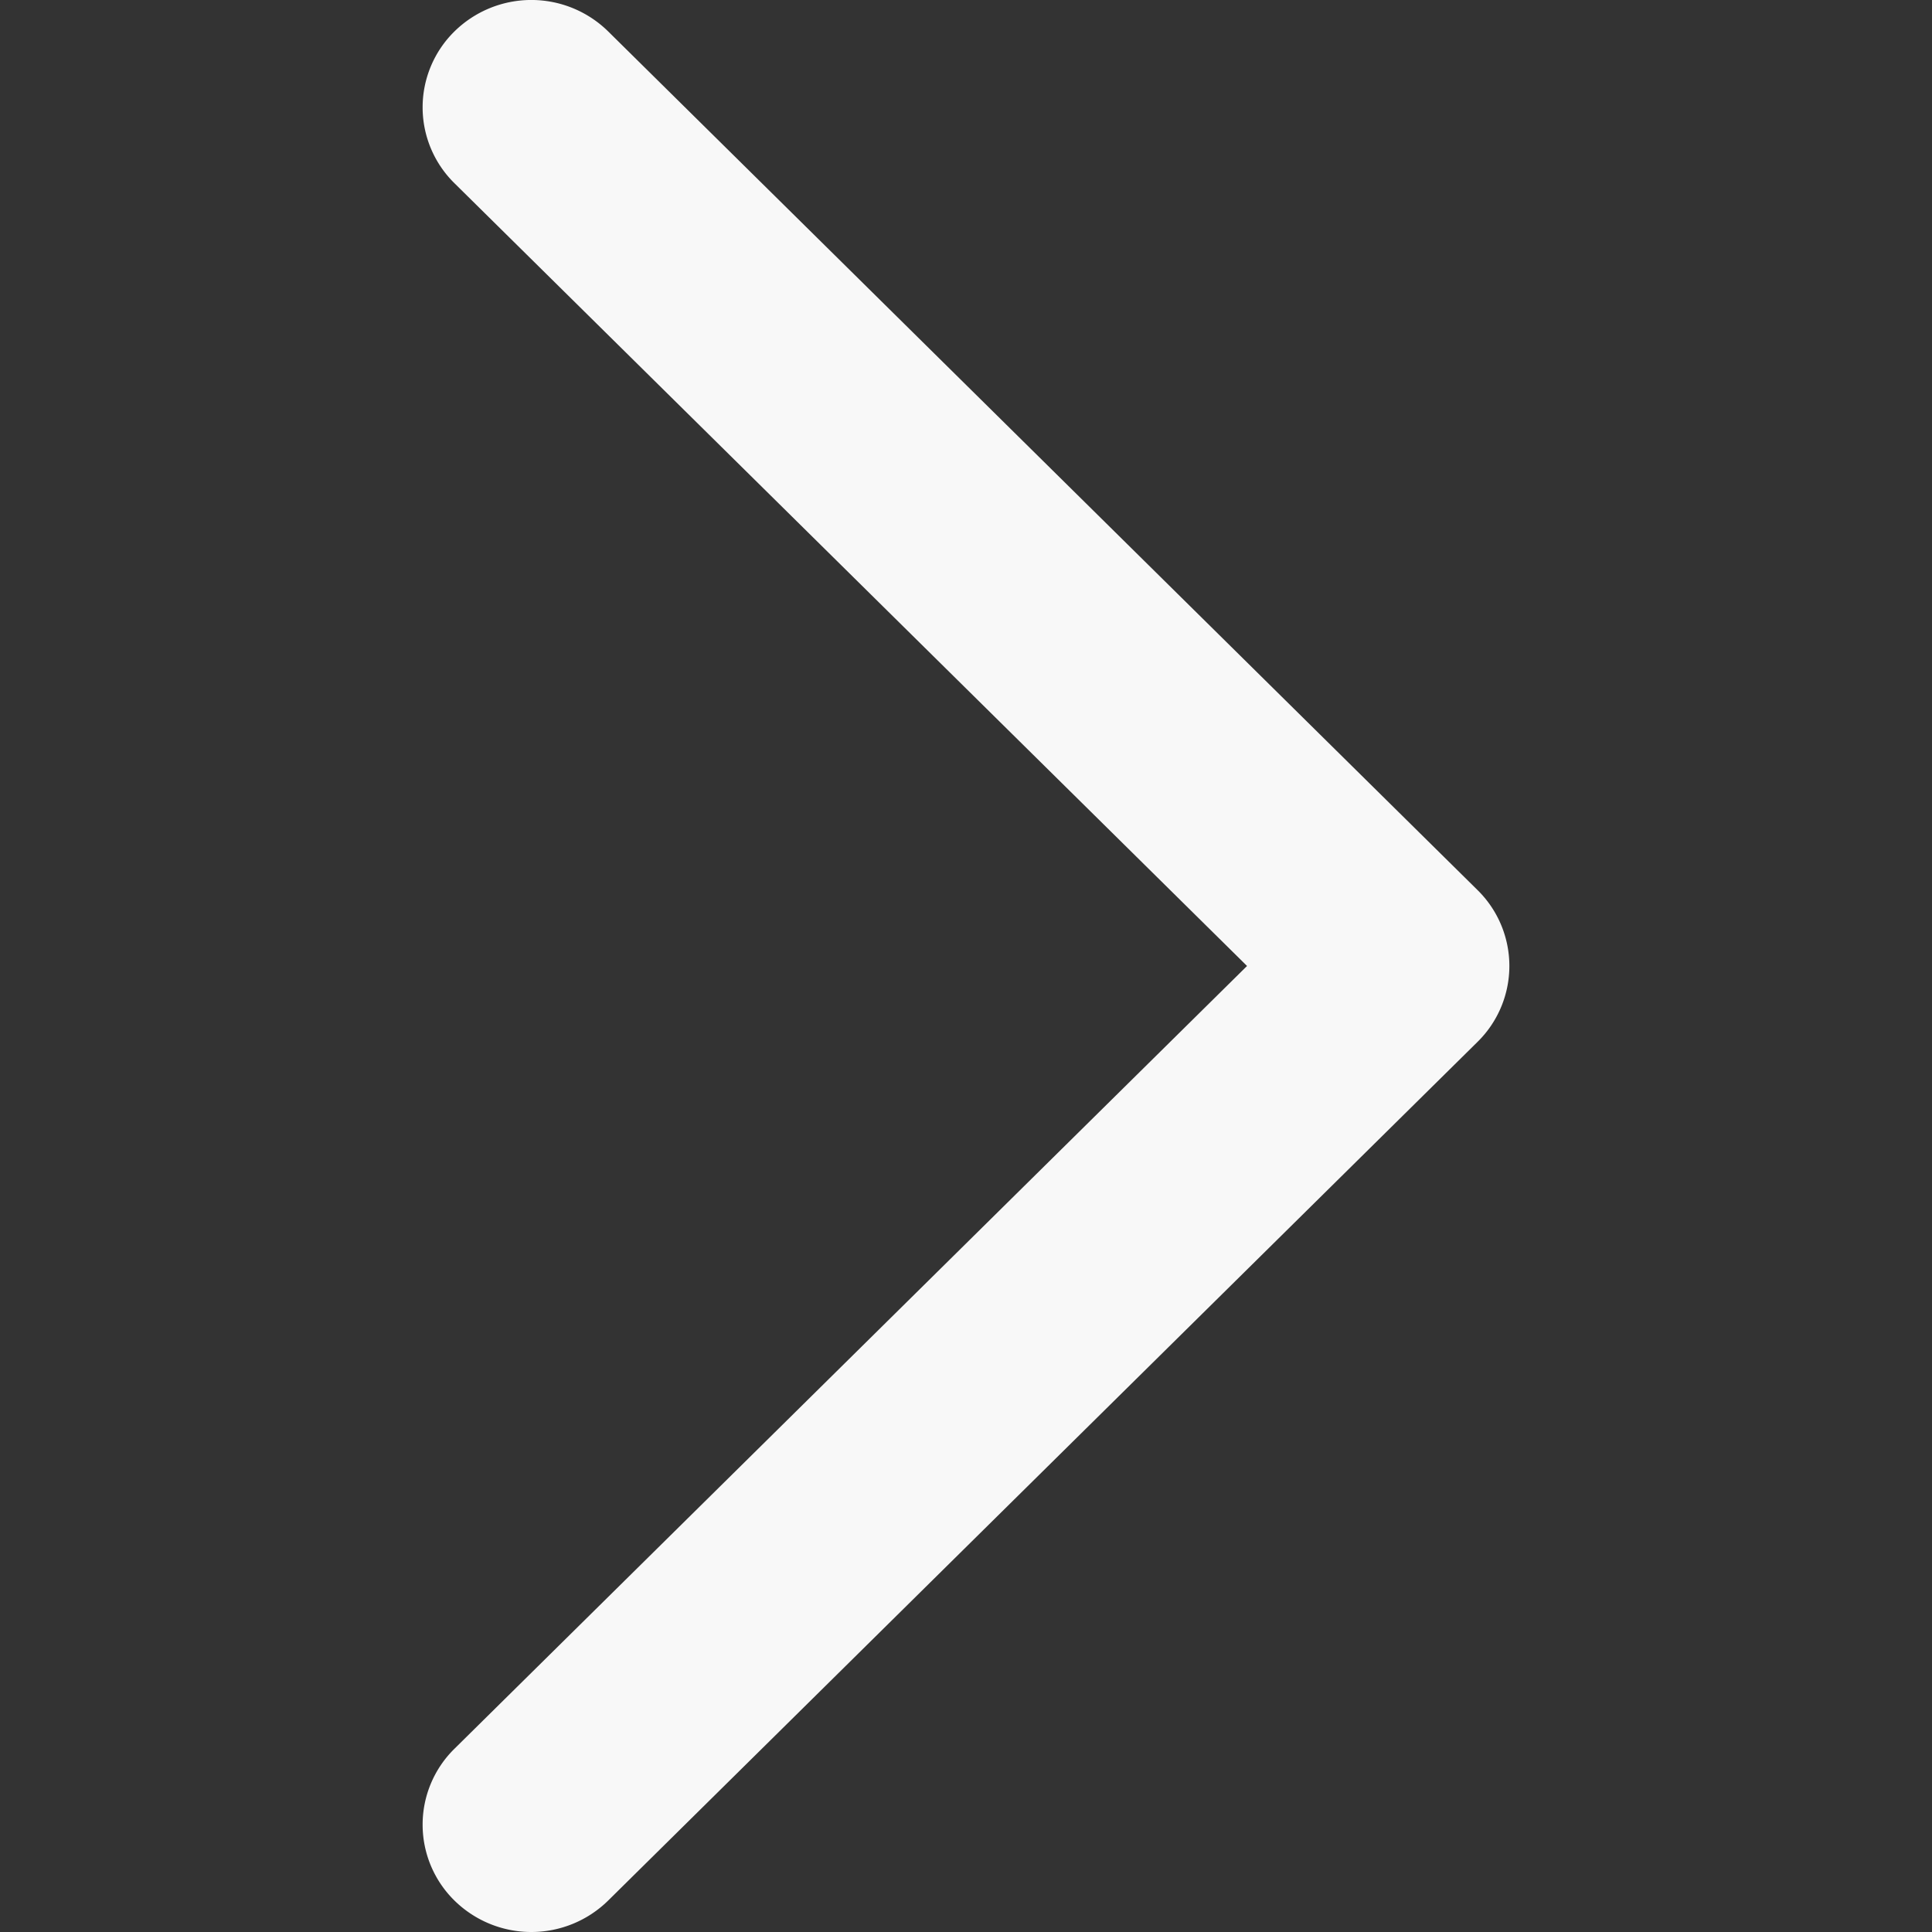<?xml version="1.0" standalone="no"?><!DOCTYPE svg PUBLIC "-//W3C//DTD SVG 1.1//EN" "http://www.w3.org/Graphics/SVG/1.1/DTD/svg11.dtd"><svg t="1686628302005" class="icon" viewBox="0 0 1024 1024" version="1.1" xmlns="http://www.w3.org/2000/svg" p-id="25405" xmlns:xlink="http://www.w3.org/1999/xlink" width="64" height="64"><rect x="0" y="0" width="1024" height="1024" fill="#333333" stroke="none"/><path d="M240.872 97.117a56.398 56.398 0 0 1 0-80.462 58.11 58.11 0 0 1 81.47 0l460.787 455.107a56.398 56.398 0 0 1 0 80.446L322.341 1007.332a58.11 58.11 0 0 1-81.47 0 56.398 56.398 0 0 1 0-80.462L660.956 511.986 240.872 97.117z" fill="#F8F8F8" p-id="25406"></path></svg>